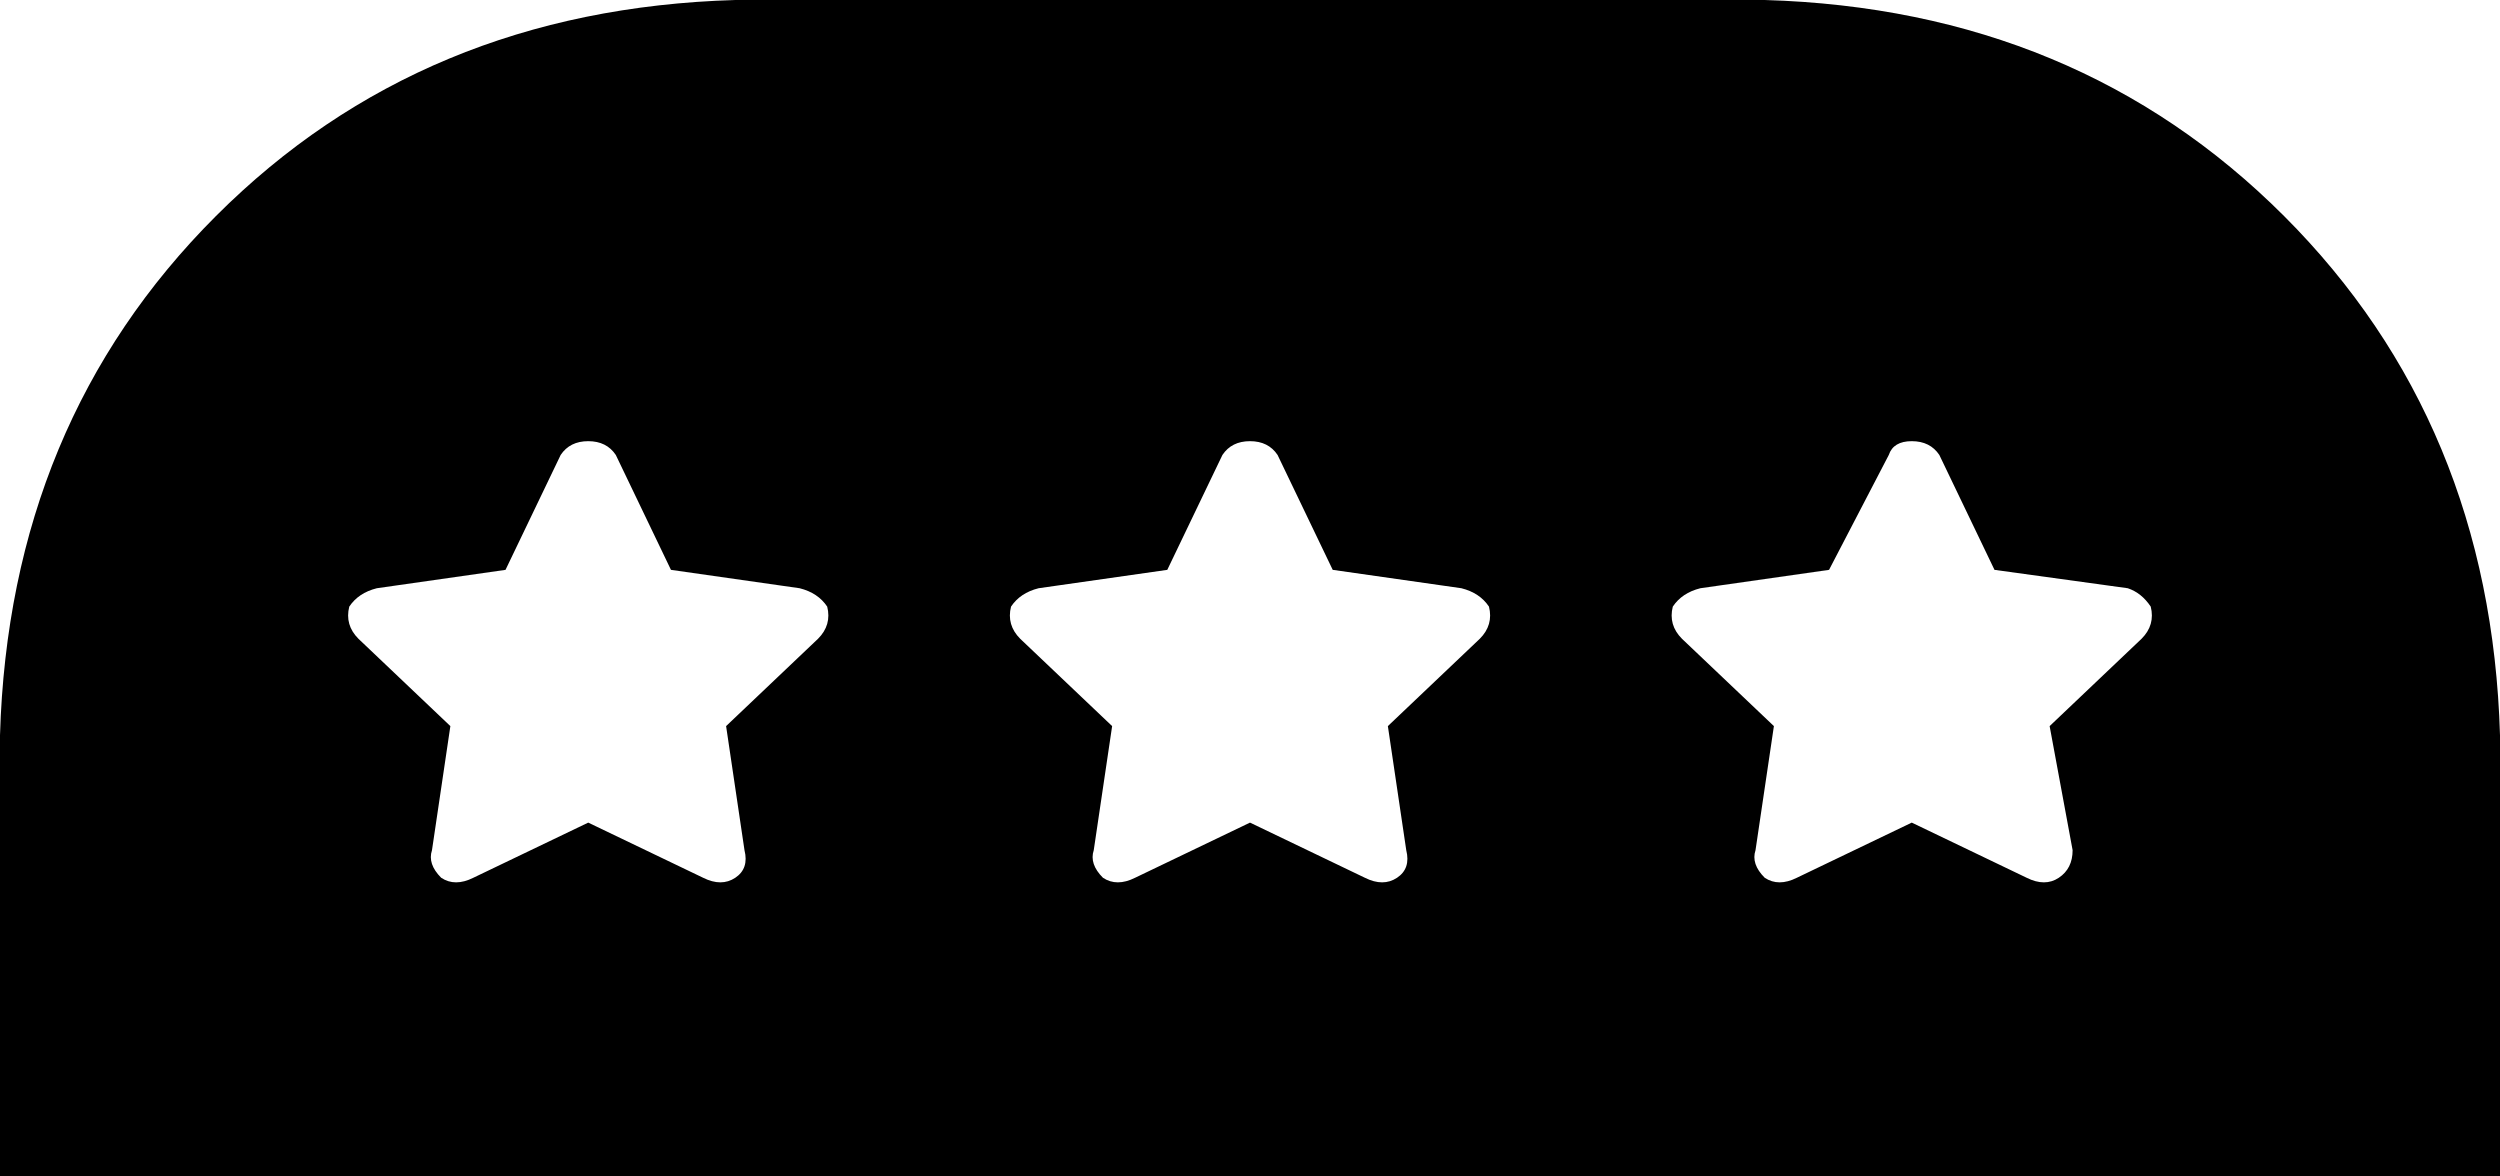 <svg xmlns="http://www.w3.org/2000/svg" viewBox="0 0 544 256">
    <path d="M 160 0 Q 92 2 47 47 L 47 47 Q 2 92 0 160 L 0 256 L 544 256 L 544 160 Q 542 92 497 47 Q 452 2 384 0 L 160 0 L 160 0 Z M 422 99 L 434 124 L 463 128 Q 466 129 468 132 Q 469 136 466 139 L 446 158 L 451 185 Q 451 189 448 191 Q 445 193 441 191 L 416 179 L 391 191 Q 387 193 384 191 Q 381 188 382 185 L 386 158 L 366 139 Q 363 136 364 132 Q 366 129 370 128 L 398 124 L 411 99 Q 412 96 416 96 Q 420 96 422 99 L 422 99 Z M 272 96 Q 276 96 278 99 L 290 124 L 318 128 Q 322 129 324 132 Q 325 136 322 139 L 302 158 L 306 185 Q 307 189 304 191 Q 301 193 297 191 L 272 179 L 247 191 Q 243 193 240 191 Q 237 188 238 185 L 242 158 L 222 139 Q 219 136 220 132 Q 222 129 226 128 L 254 124 L 266 99 Q 268 96 272 96 L 272 96 Z M 134 99 L 146 124 L 174 128 Q 178 129 180 132 Q 181 136 178 139 L 158 158 L 162 185 Q 163 189 160 191 Q 157 193 153 191 L 128 179 L 103 191 Q 99 193 96 191 Q 93 188 94 185 L 98 158 L 78 139 Q 75 136 76 132 Q 78 129 82 128 L 110 124 L 122 99 Q 124 96 128 96 Q 132 96 134 99 L 134 99 Z"/>
</svg>

